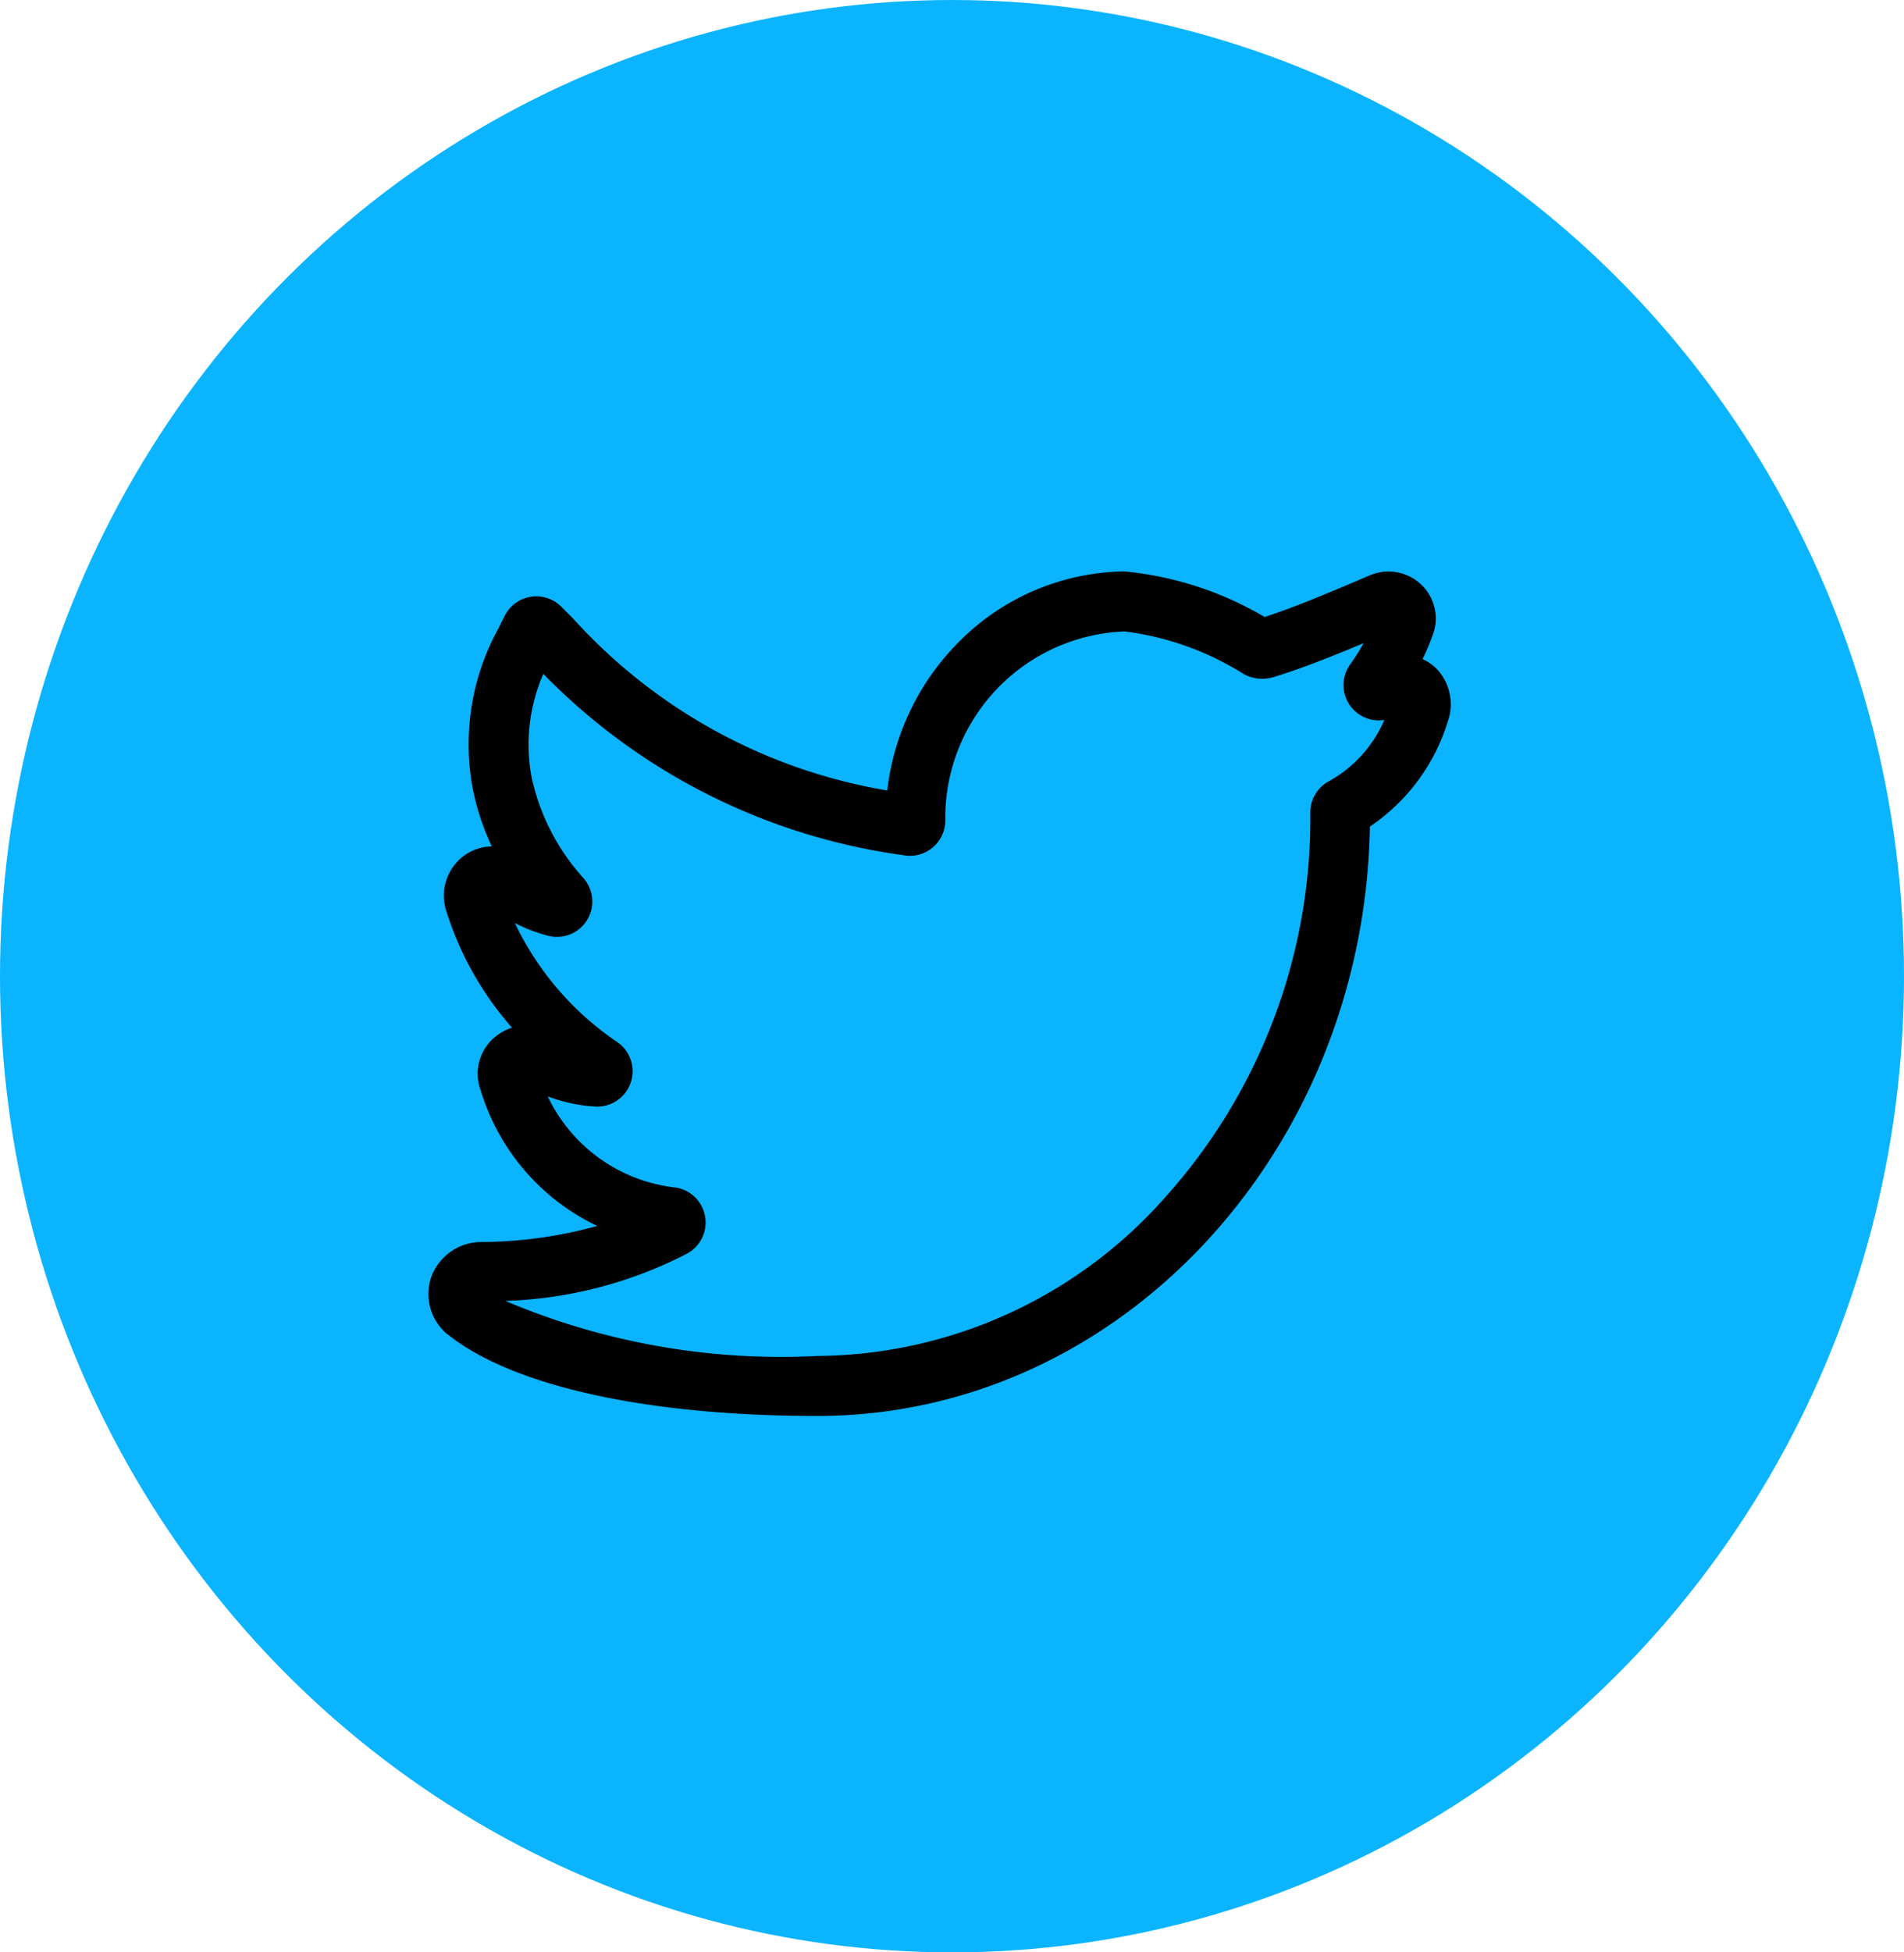 <svg xmlns="http://www.w3.org/2000/svg" width="40" height="41" viewBox="0 0 40 41">
  <g id="Icon_Twt" data-name="Icon Twt" transform="translate(-285.366 -12060)">
    <g id="Icon_twt-2" data-name="Icon twt" transform="translate(-130.634 1139)">
      <ellipse id="Ellipse_80" data-name="Ellipse 80" cx="20" cy="20.5" rx="20" ry="20.5" transform="translate(416 10921)" fill="#0bb4ff"/>
    </g>
    <path id="twitter" d="M8.173,17.735c-3.585,0-6.419-.626-7.775-1.718L.372,16l-.024-.024a1.1,1.1,0,0,1-.289-1.16l.013-.034a1.123,1.123,0,0,1,1.025-.7,9.257,9.257,0,0,0,2.448-.337A4.646,4.646,0,0,1,1.1,10.906a1,1,0,0,1,.35-1.169,1.024,1.024,0,0,1,.305-.156A6.775,6.775,0,0,1,.362,7.091L.353,7.063.348,7.035A1.044,1.044,0,0,1,.831,5.914a1.04,1.04,0,0,1,.5-.14,5.238,5.238,0,0,1-.4-1.207A5.051,5.051,0,0,1,1.468,1.2L1.6.935A.743.743,0,0,1,2.792.742l.243.243A11.454,11.454,0,0,0,9.639,4.6a5.262,5.262,0,0,1,1.42-3.033A4.984,4.984,0,0,1,14.617,0h.009a7.128,7.128,0,0,1,2.941.957C18.2.751,18.963.43,19.754.091a1,1,0,0,1,1.118.2.982.982,0,0,1,.213,1.079q-.086.24-.2.471a1,1,0,0,1,.291.2,1.081,1.081,0,0,1,.269,1.01l-.01.034a4.121,4.121,0,0,1-1.656,2.273C19.656,12.206,14.5,17.735,8.173,17.735Zm-6.567-2.42a14.839,14.839,0,0,0,6.567,1.16,9.837,9.837,0,0,0,7.292-3.318,11.887,11.887,0,0,0,3.061-8.066V5.058a.742.742,0,0,1,.4-.657A2.675,2.675,0,0,0,20.081,3.12a.743.743,0,0,1-.716-1.17,4.089,4.089,0,0,0,.281-.444c-.683.287-1.332.544-1.9.715a.806.806,0,0,1-.62-.067,6.138,6.138,0,0,0-2.5-.894,3.917,3.917,0,0,0-3.768,3.969.743.743,0,0,1-.887.729A13.023,13.023,0,0,1,2.413,2.152a3.719,3.719,0,0,0-.245,2.175A4.6,4.6,0,0,0,3.258,6.442a.743.743,0,0,1-.75,1.208,3.4,3.4,0,0,1-.693-.266,6.276,6.276,0,0,0,2.152,2.5.743.743,0,0,1-.475,1.353,3.34,3.34,0,0,1-.986-.213,3.388,3.388,0,0,0,2.7,1.916.743.743,0,0,1,.221,1.389,8.927,8.927,0,0,1-3.824.991Zm0,0" transform="translate(294.367 12072)"/>
  </g>
</svg>
